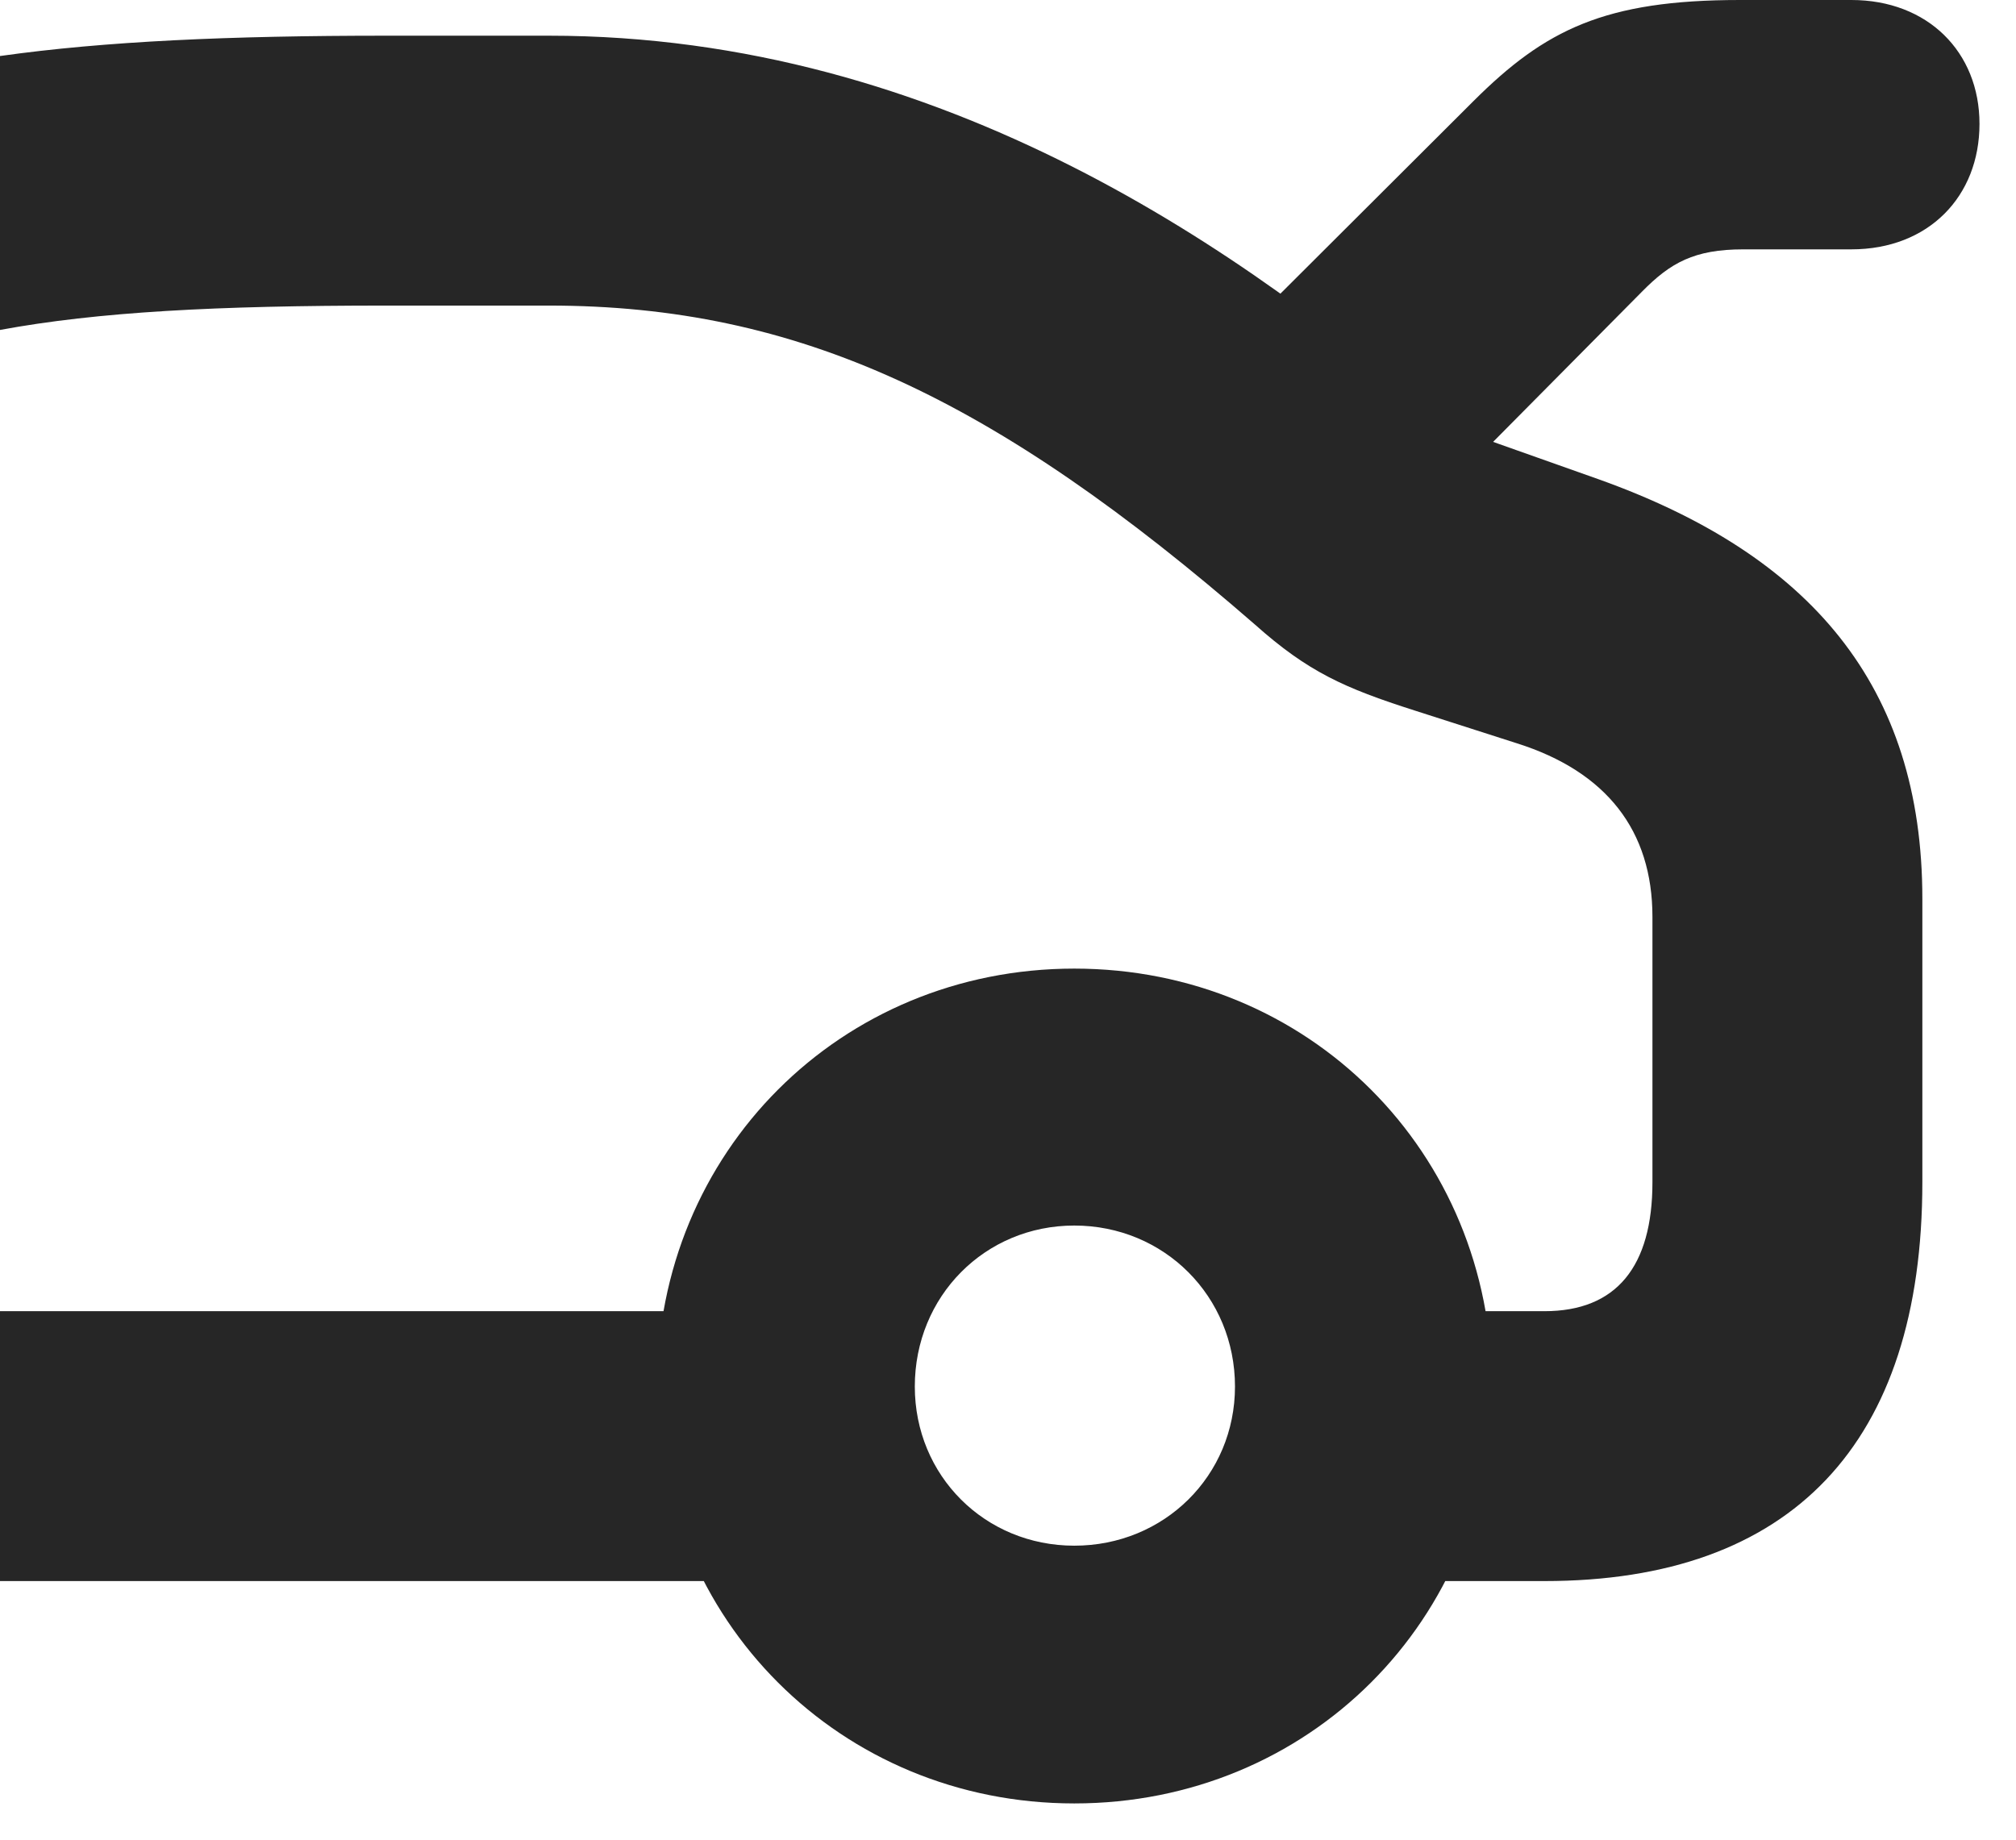 <?xml version="1.0" encoding="UTF-8"?>
<!--Generator: Apple Native CoreSVG 326-->
<!DOCTYPE svg PUBLIC "-//W3C//DTD SVG 1.1//EN" "http://www.w3.org/Graphics/SVG/1.1/DTD/svg11.dtd">
<svg version="1.1" xmlns="http://www.w3.org/2000/svg" xmlns:xlink="http://www.w3.org/1999/xlink"
       viewBox="0 0 19.935 18.193">
       <g>
              <rect height="18.193" opacity="0" width="19.935" x="0" y="0" />
              <path d="M10.623 17.835C12.939 17.835 14.754 16.021 14.754 13.712C14.754 11.393 12.939 9.579 10.623 9.579C8.312 9.579 6.497 11.393 6.497 13.712C6.497 16.021 8.312 17.835 10.623 17.835ZM10.623 15.286C9.739 15.286 9.046 14.594 9.046 13.712C9.046 12.82 9.739 12.12 10.623 12.12C11.512 12.12 12.212 12.82 12.212 13.712C12.212 14.594 11.512 15.286 10.623 15.286ZM12.176 3.388L14.147 4.993L16.236 2.885C16.518 2.598 16.754 2.466 17.238 2.466L18.307 2.466C19.069 2.466 19.574 1.944 19.574 1.225C19.574 0.514 19.062 0 18.307 0L17.205 0C15.867 0 15.279 0.294 14.573 0.997ZM0 12.967L0 15.636L7.858 15.636L7.858 12.967ZM0 0.554L0 3.263C0.968 3.084 2.14 3.022 3.816 3.022L5.427 3.022C7.896 3.022 9.838 3.94 12.41 6.177C12.934 6.644 13.292 6.804 13.99 7.027L15 7.351C15.885 7.631 16.34 8.214 16.34 9.068L16.34 11.691C16.34 12.527 15.983 12.967 15.272 12.967L13.401 12.967L13.401 15.636L15.272 15.636C17.716 15.636 19.009 14.277 19.009 11.691L19.009 8.889C19.009 6.782 17.901 5.485 15.8 4.737L14.299 4.205C12.349 2.51 9.328 0.353 5.427 0.353L3.816 0.353C2.271 0.353 1.045 0.407 0 0.554Z"
                     fill="currentColor" fill-opacity="0.85" />
       </g>
</svg>